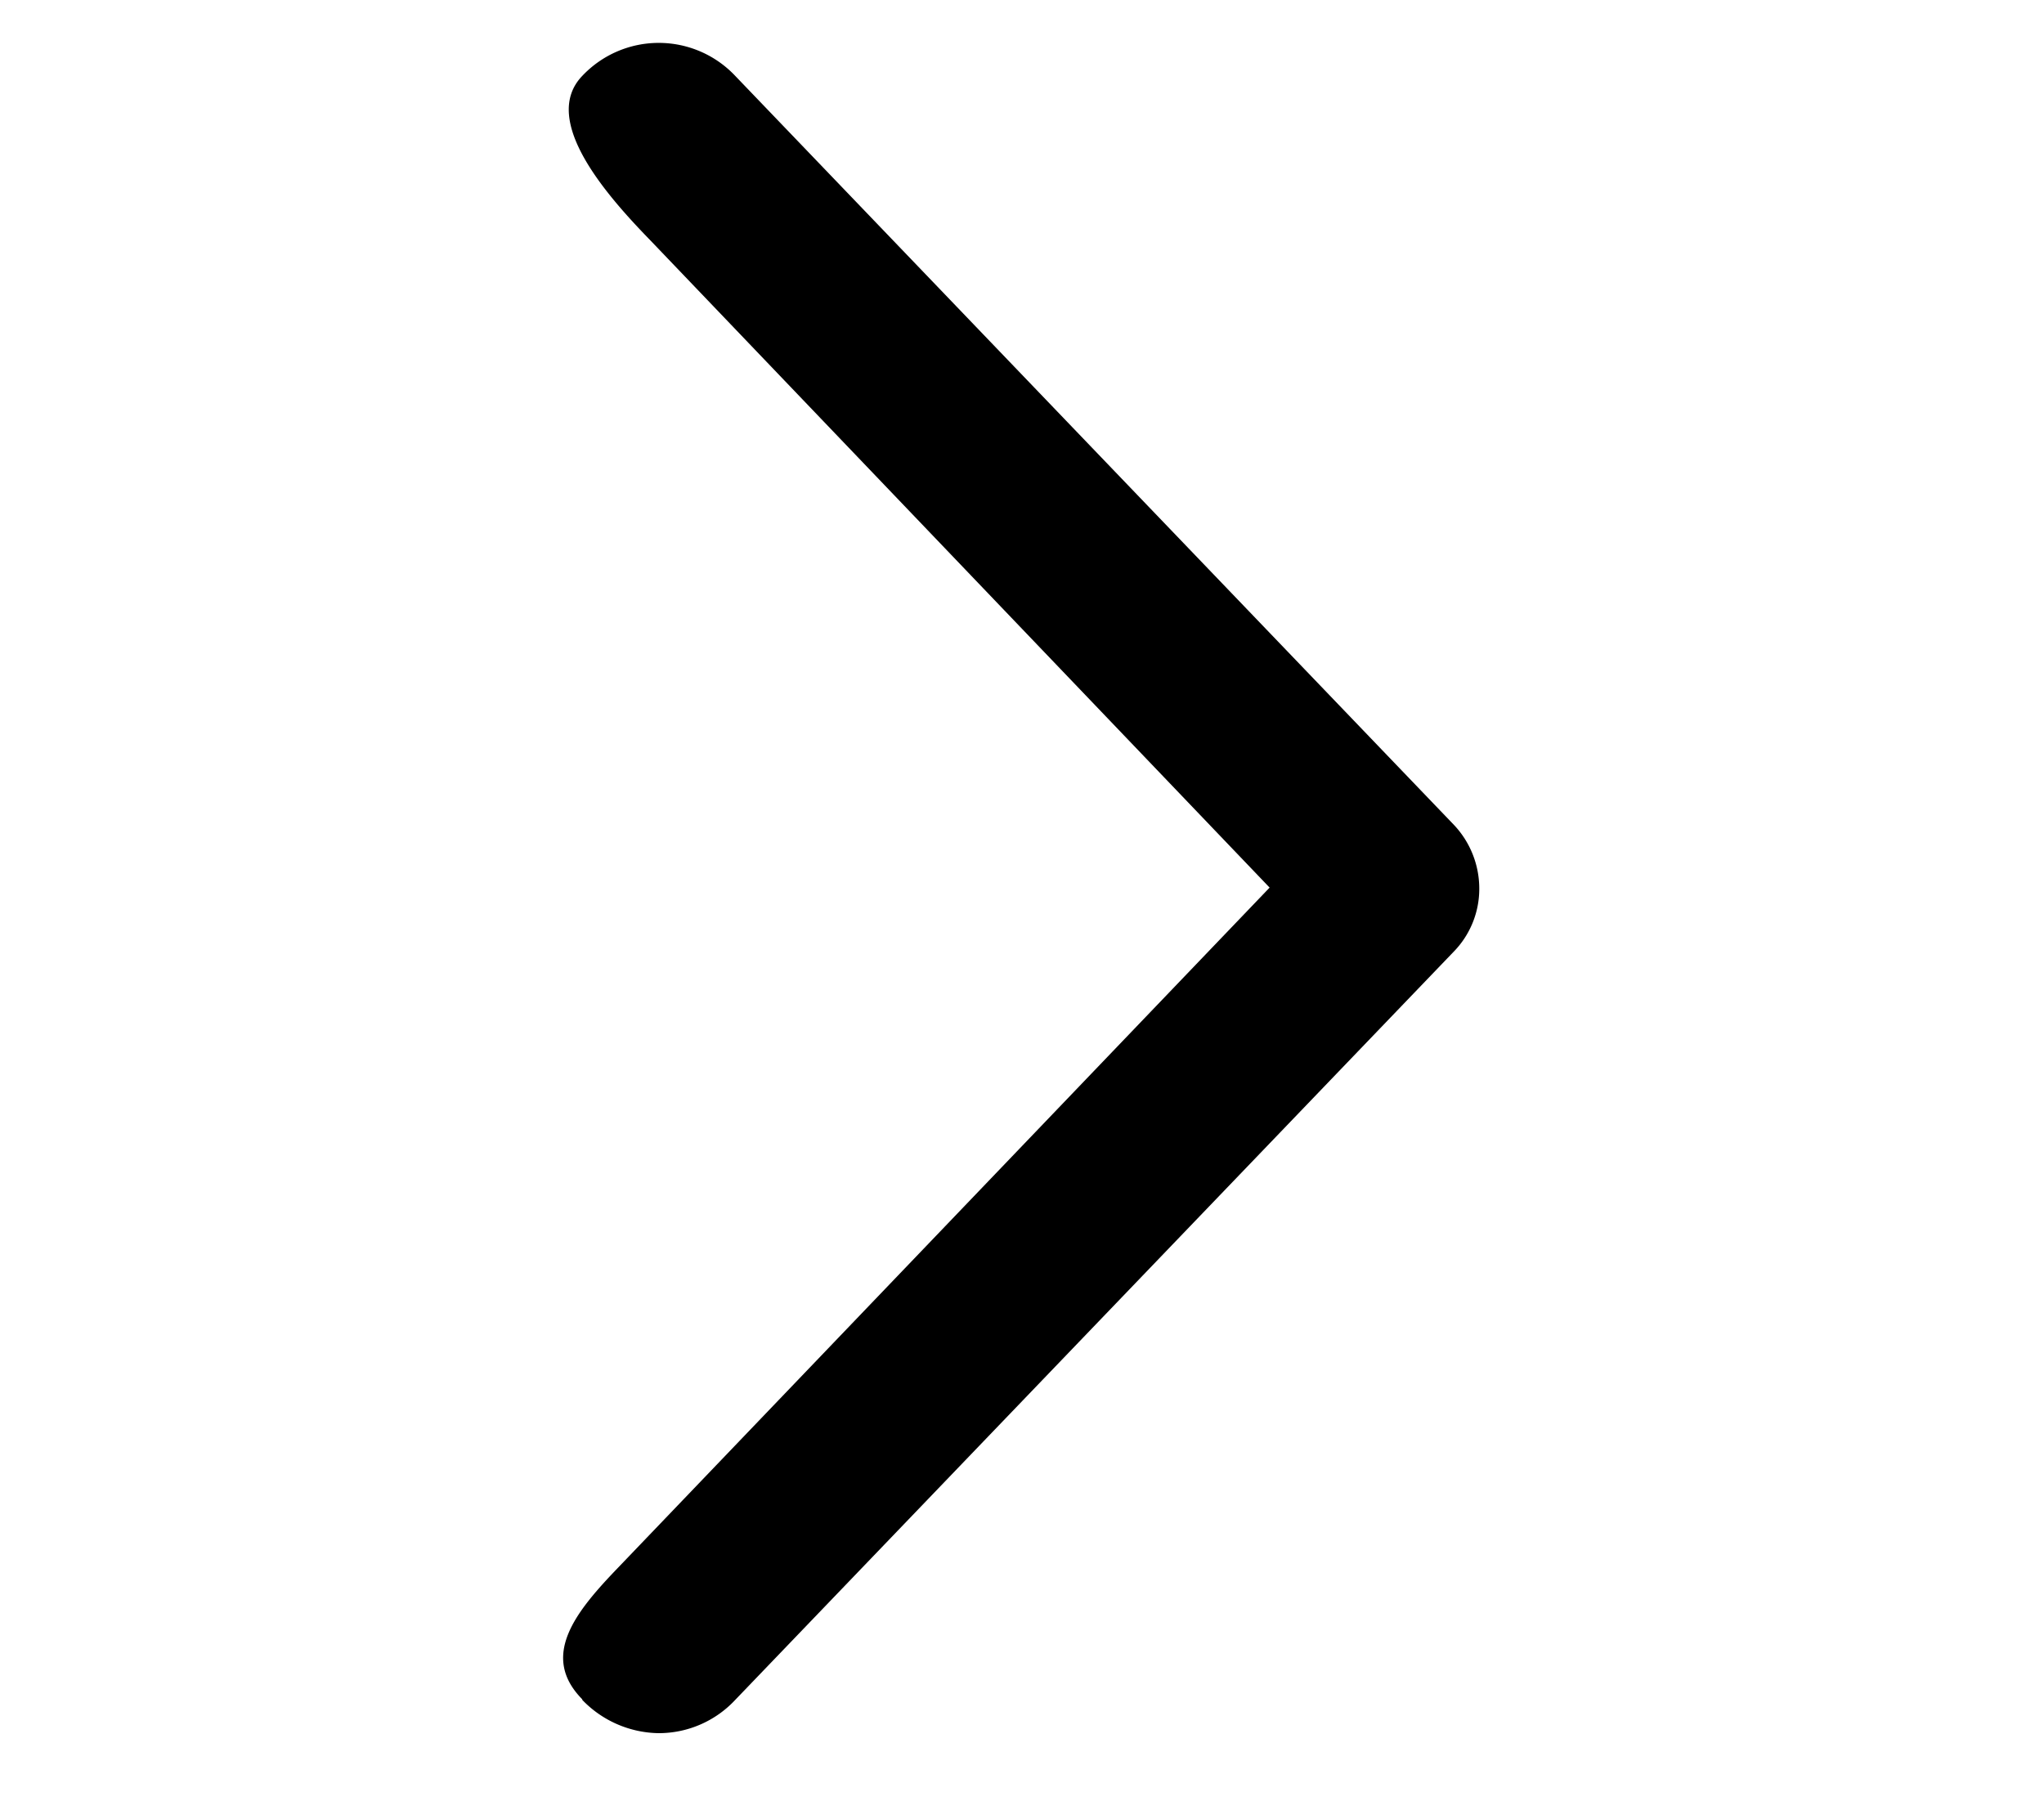 <svg width="35" height="31" fill="none" xmlns="http://www.w3.org/2000/svg"><path d="M9.97 29.11a1.85 1.85 0 001.3.57 1.79 1.79 0 001.32-.57l12.3-12.81a1.54 1.54 0 00.44-1.09 1.59 1.59 0 00-.43-1.08L12.59 1.3a1.8 1.8 0 00-2.62 0c-.73.76.44 2.07 1.17 2.82l10.6 11.08-11.17 11.66c-.71.74-1.33 1.5-.6 2.24z" fill="#000"/></svg>